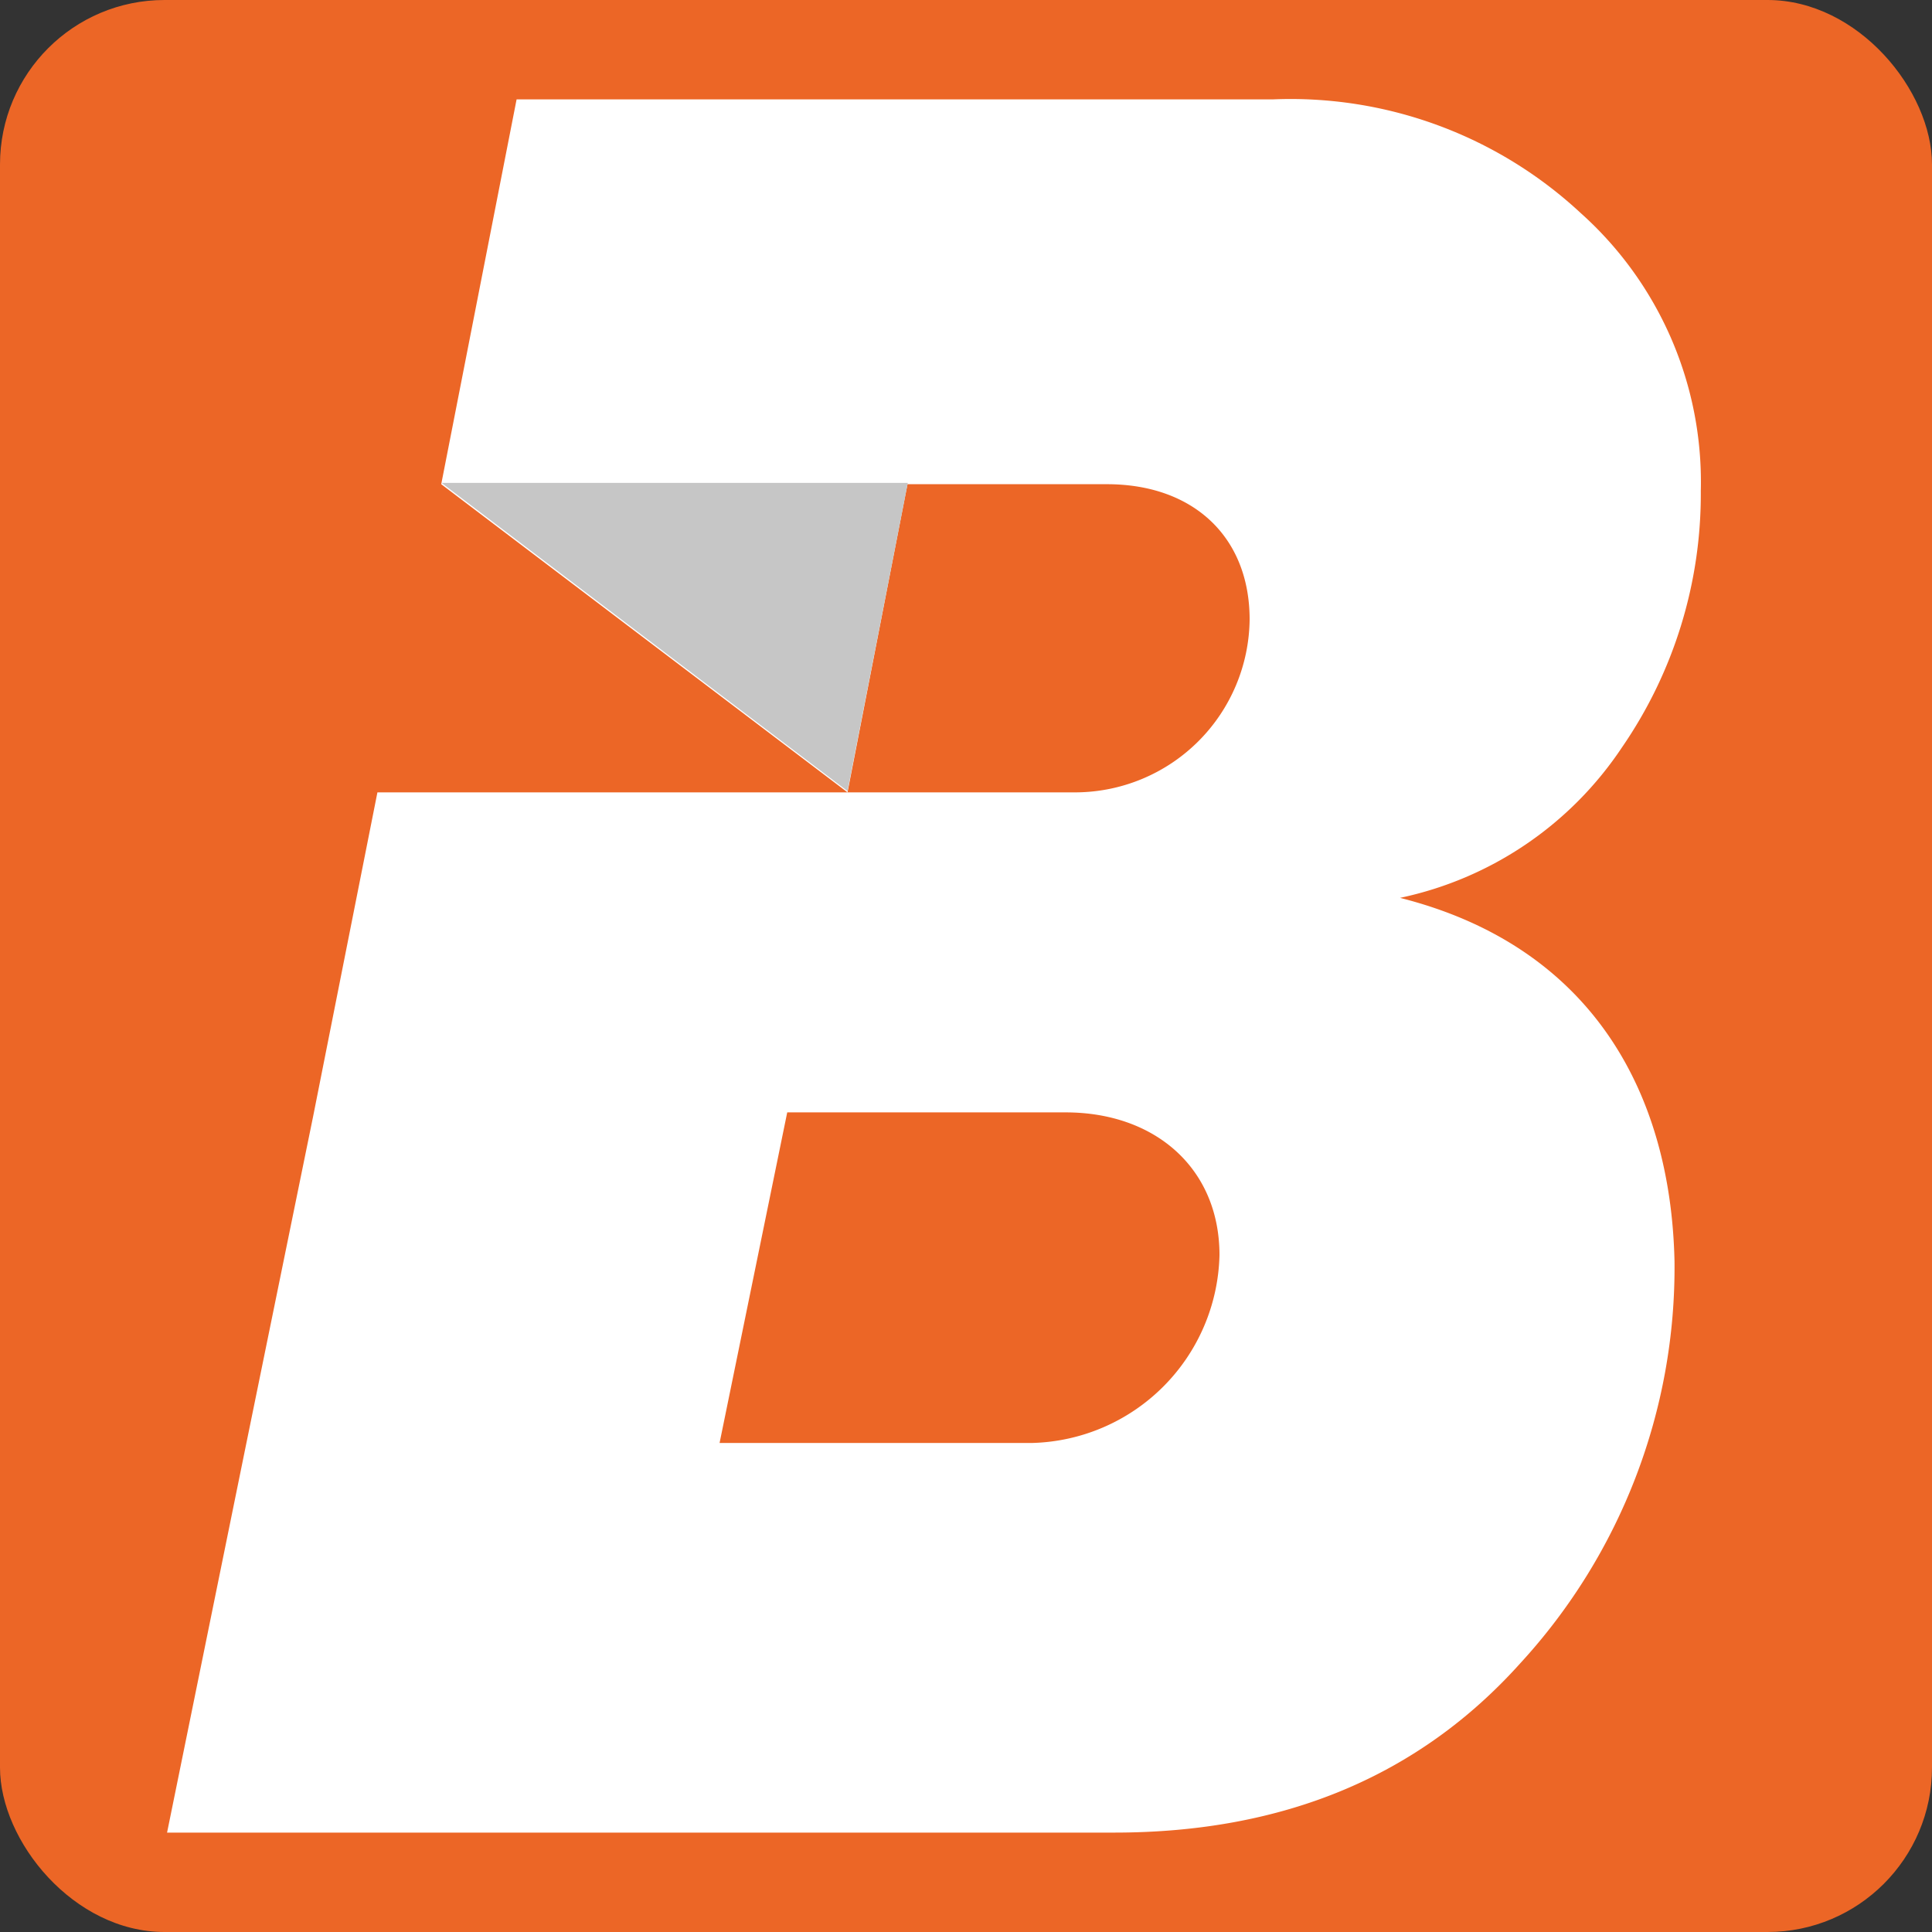 <svg xmlns="http://www.w3.org/2000/svg" viewBox="0 0 60.25 60.25"><rect x="0" y="0" width="60.25" height="60.25" fill="#333333" stroke="none"/><defs><style>.cls-1{fill:#ec6626;}.cls-2{fill:#fff;}.cls-3{fill:#c6c6c6;}</style></defs><g id="Livello_2" data-name="Livello 2"><g id="Livello_1-2" data-name="Livello 1"><rect class="cls-1" width="60.25" height="60.25" rx="5.13"/><path class="cls-2" d="M43.66,28a11.05,11.05,0,0,0,6.92-4.69,13.92,13.92,0,0,0,2.46-8,11.25,11.25,0,0,0-3.75-8.67A13.28,13.28,0,0,0,39.68,3.1H16.11l-2.35,12h0l12.67,9.61,1.87-9.61h6.22c2.69,0,4.45,1.64,4.45,4.22a5.45,5.45,0,0,1-5.39,5.39H11.77l-2,10.08L7.67,45.07,5.21,57.15H34.75q7.92,0,12.66-5.28a18.23,18.23,0,0,0,4.81-12.54C52.1,33.93,49.52,29.48,43.66,28ZM32.17,45H22.44l2.11-10.31h8.68c2.81,0,4.8,1.76,4.8,4.45A6,6,0,0,1,32.17,45Z"/><polygon class="cls-3" points="28.31 15.06 13.77 15.06 13.77 15.06 26.43 24.67 28.31 15.06"/></g></g></svg>
